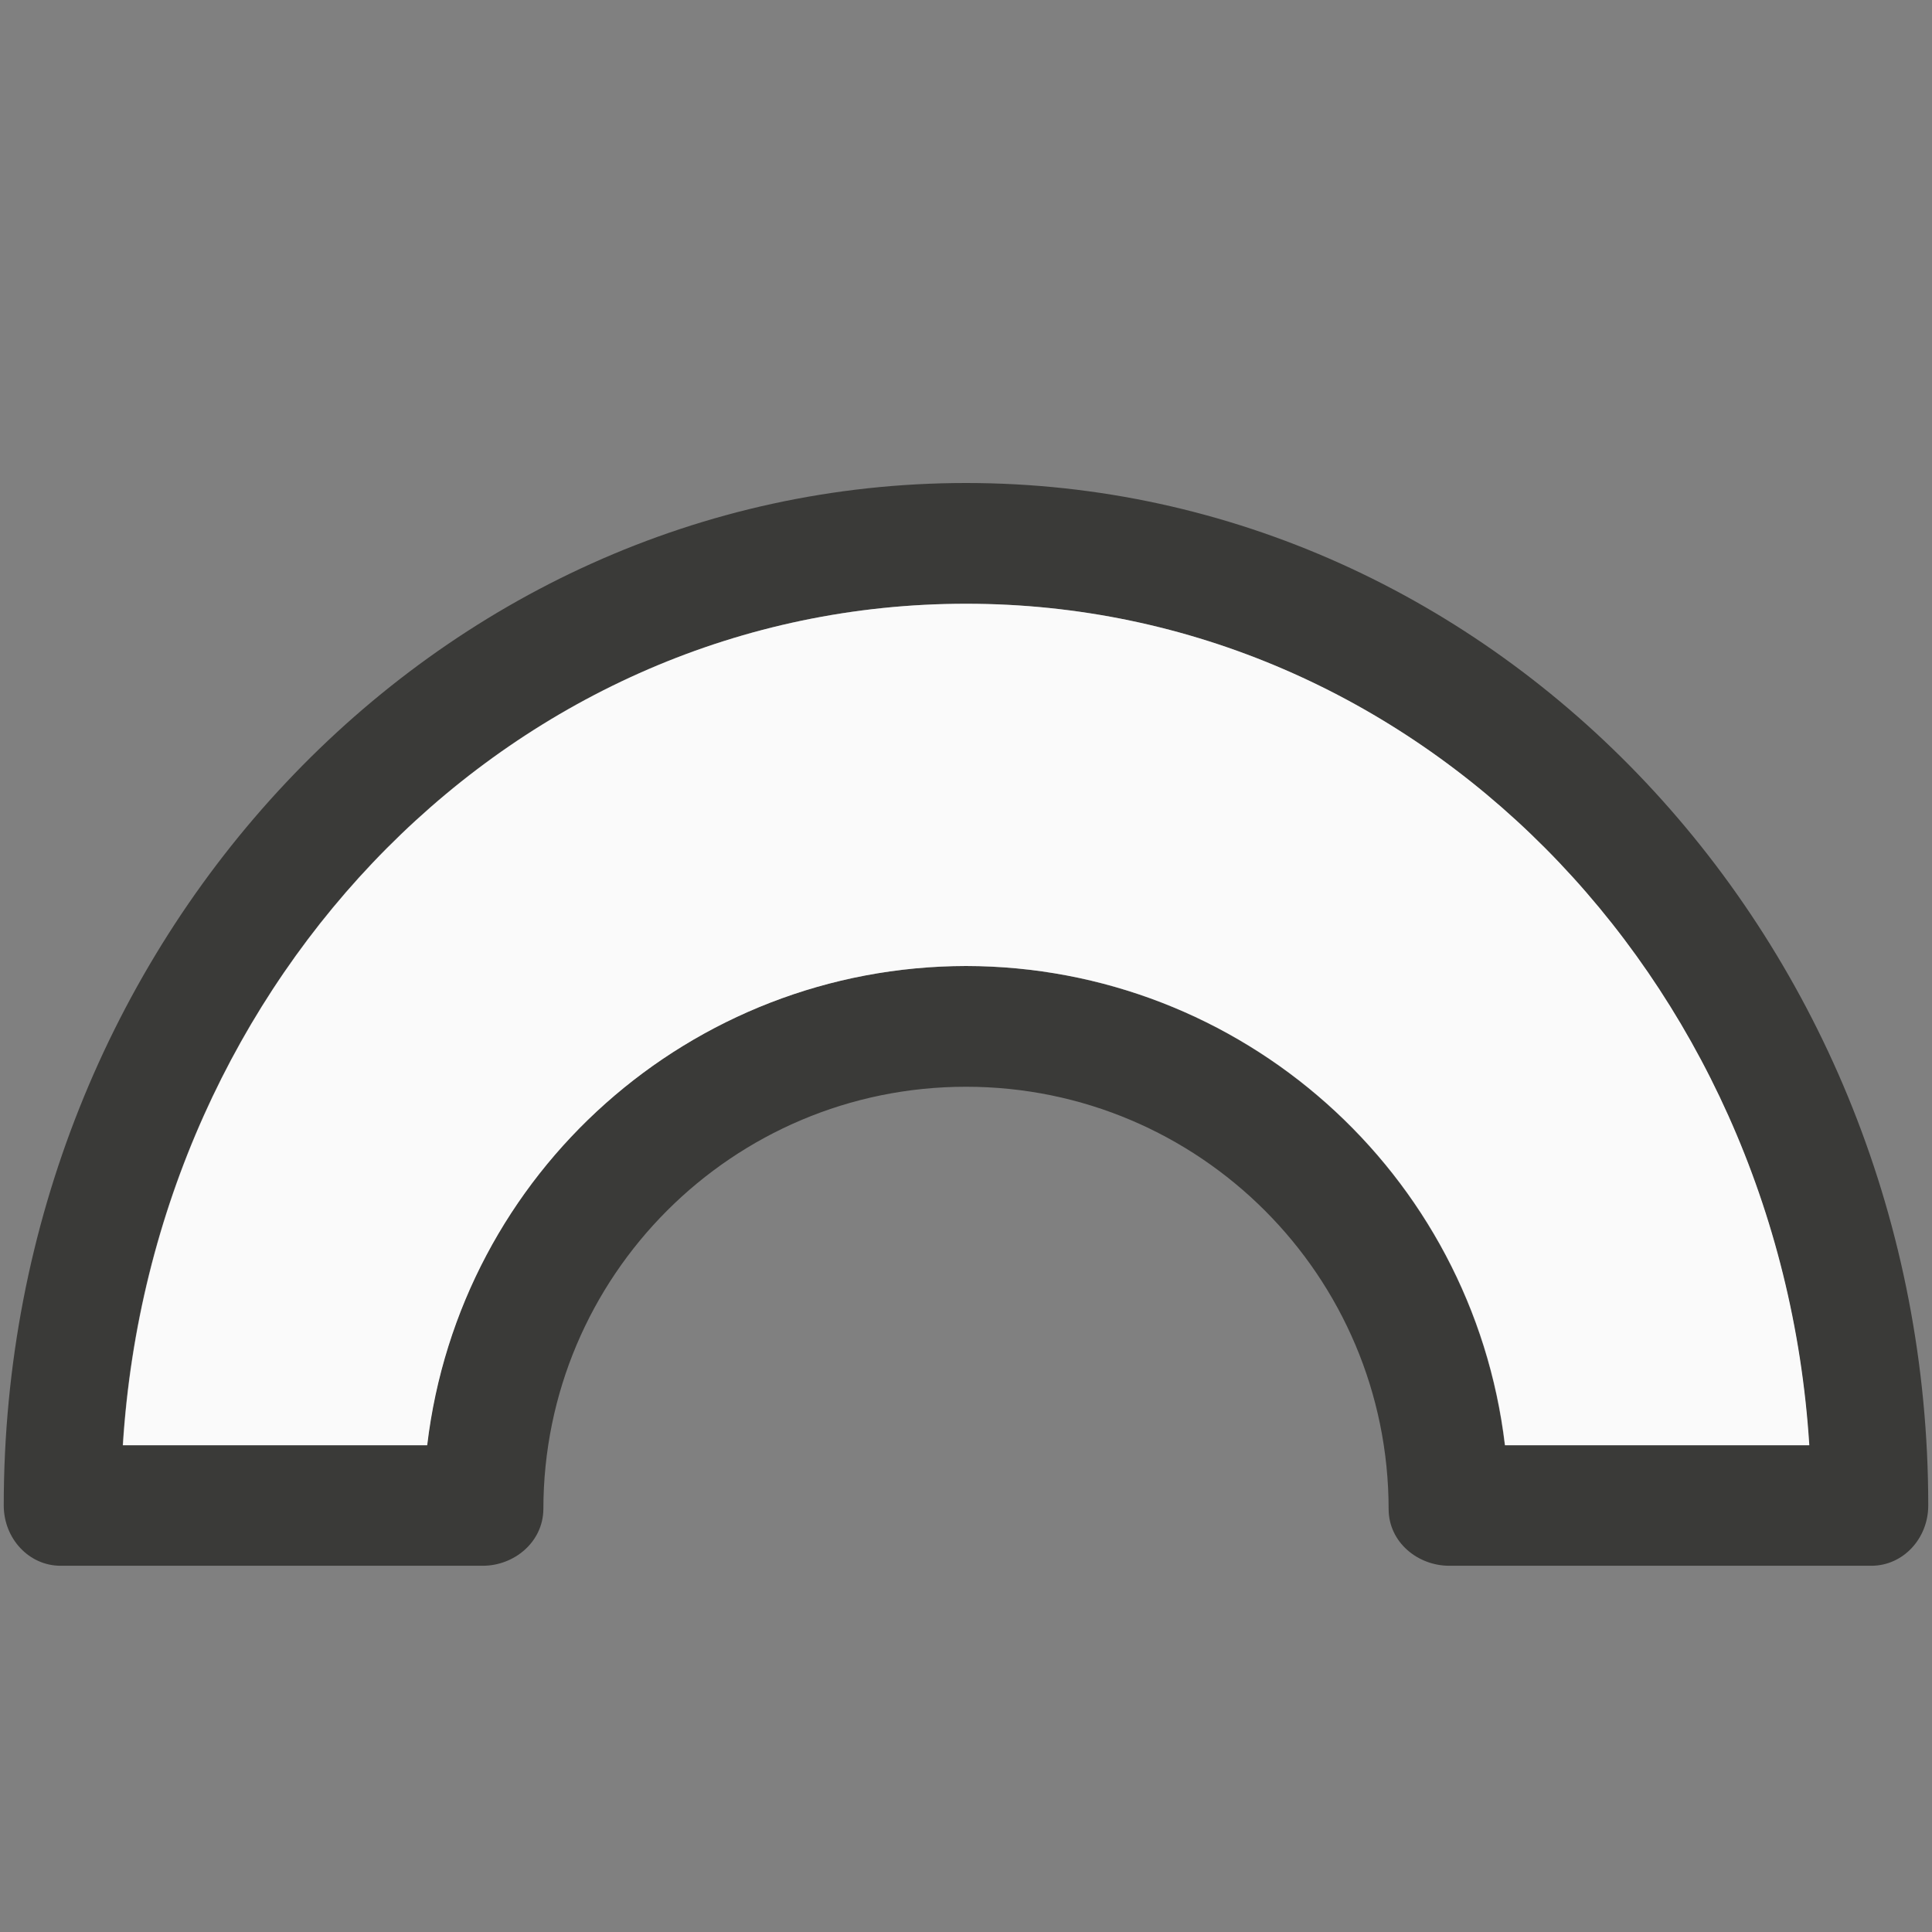 <svg viewBox="0 0 16 16" xmlns="http://www.w3.org/2000/svg"><rect x="0" y="0" width="16" height="16" fill="#808080" stroke="none"/>/&amp;gt;<path d="m8 4c-4.396 0-7.969 3.798-7.969 8.469.001.275.21.497.469.498h3.5c.257-.001.496-.194.5-.467 0-1.933 1.567-3.5 3.5-3.5s3.5 1.567 3.5 3.5c.002.274.242.466.5.467h3.5c.259-.001.468-.223.469-.498 0-4.671-3.573-8.469-7.969-8.469zm0 1c3.727 0 6.736 3.077 6.982 6.969h-2.52c-.269-2.262-2.185-3.966-4.463-3.969-2.278.003-4.194 1.707-4.463 3.969h-2.52c.246-3.892 3.256-6.969 6.982-6.969z" fill="#3a3a38"/><path d="m8 5c-3.727 0-6.736 3.077-6.982 6.969h2.52c.269-2.262 2.185-3.966 4.463-3.969 2.278.003 4.194 1.707 4.463 3.969h2.52c-.246-3.892-3.256-6.969-6.982-6.969z" fill="#fafafa"/></svg>